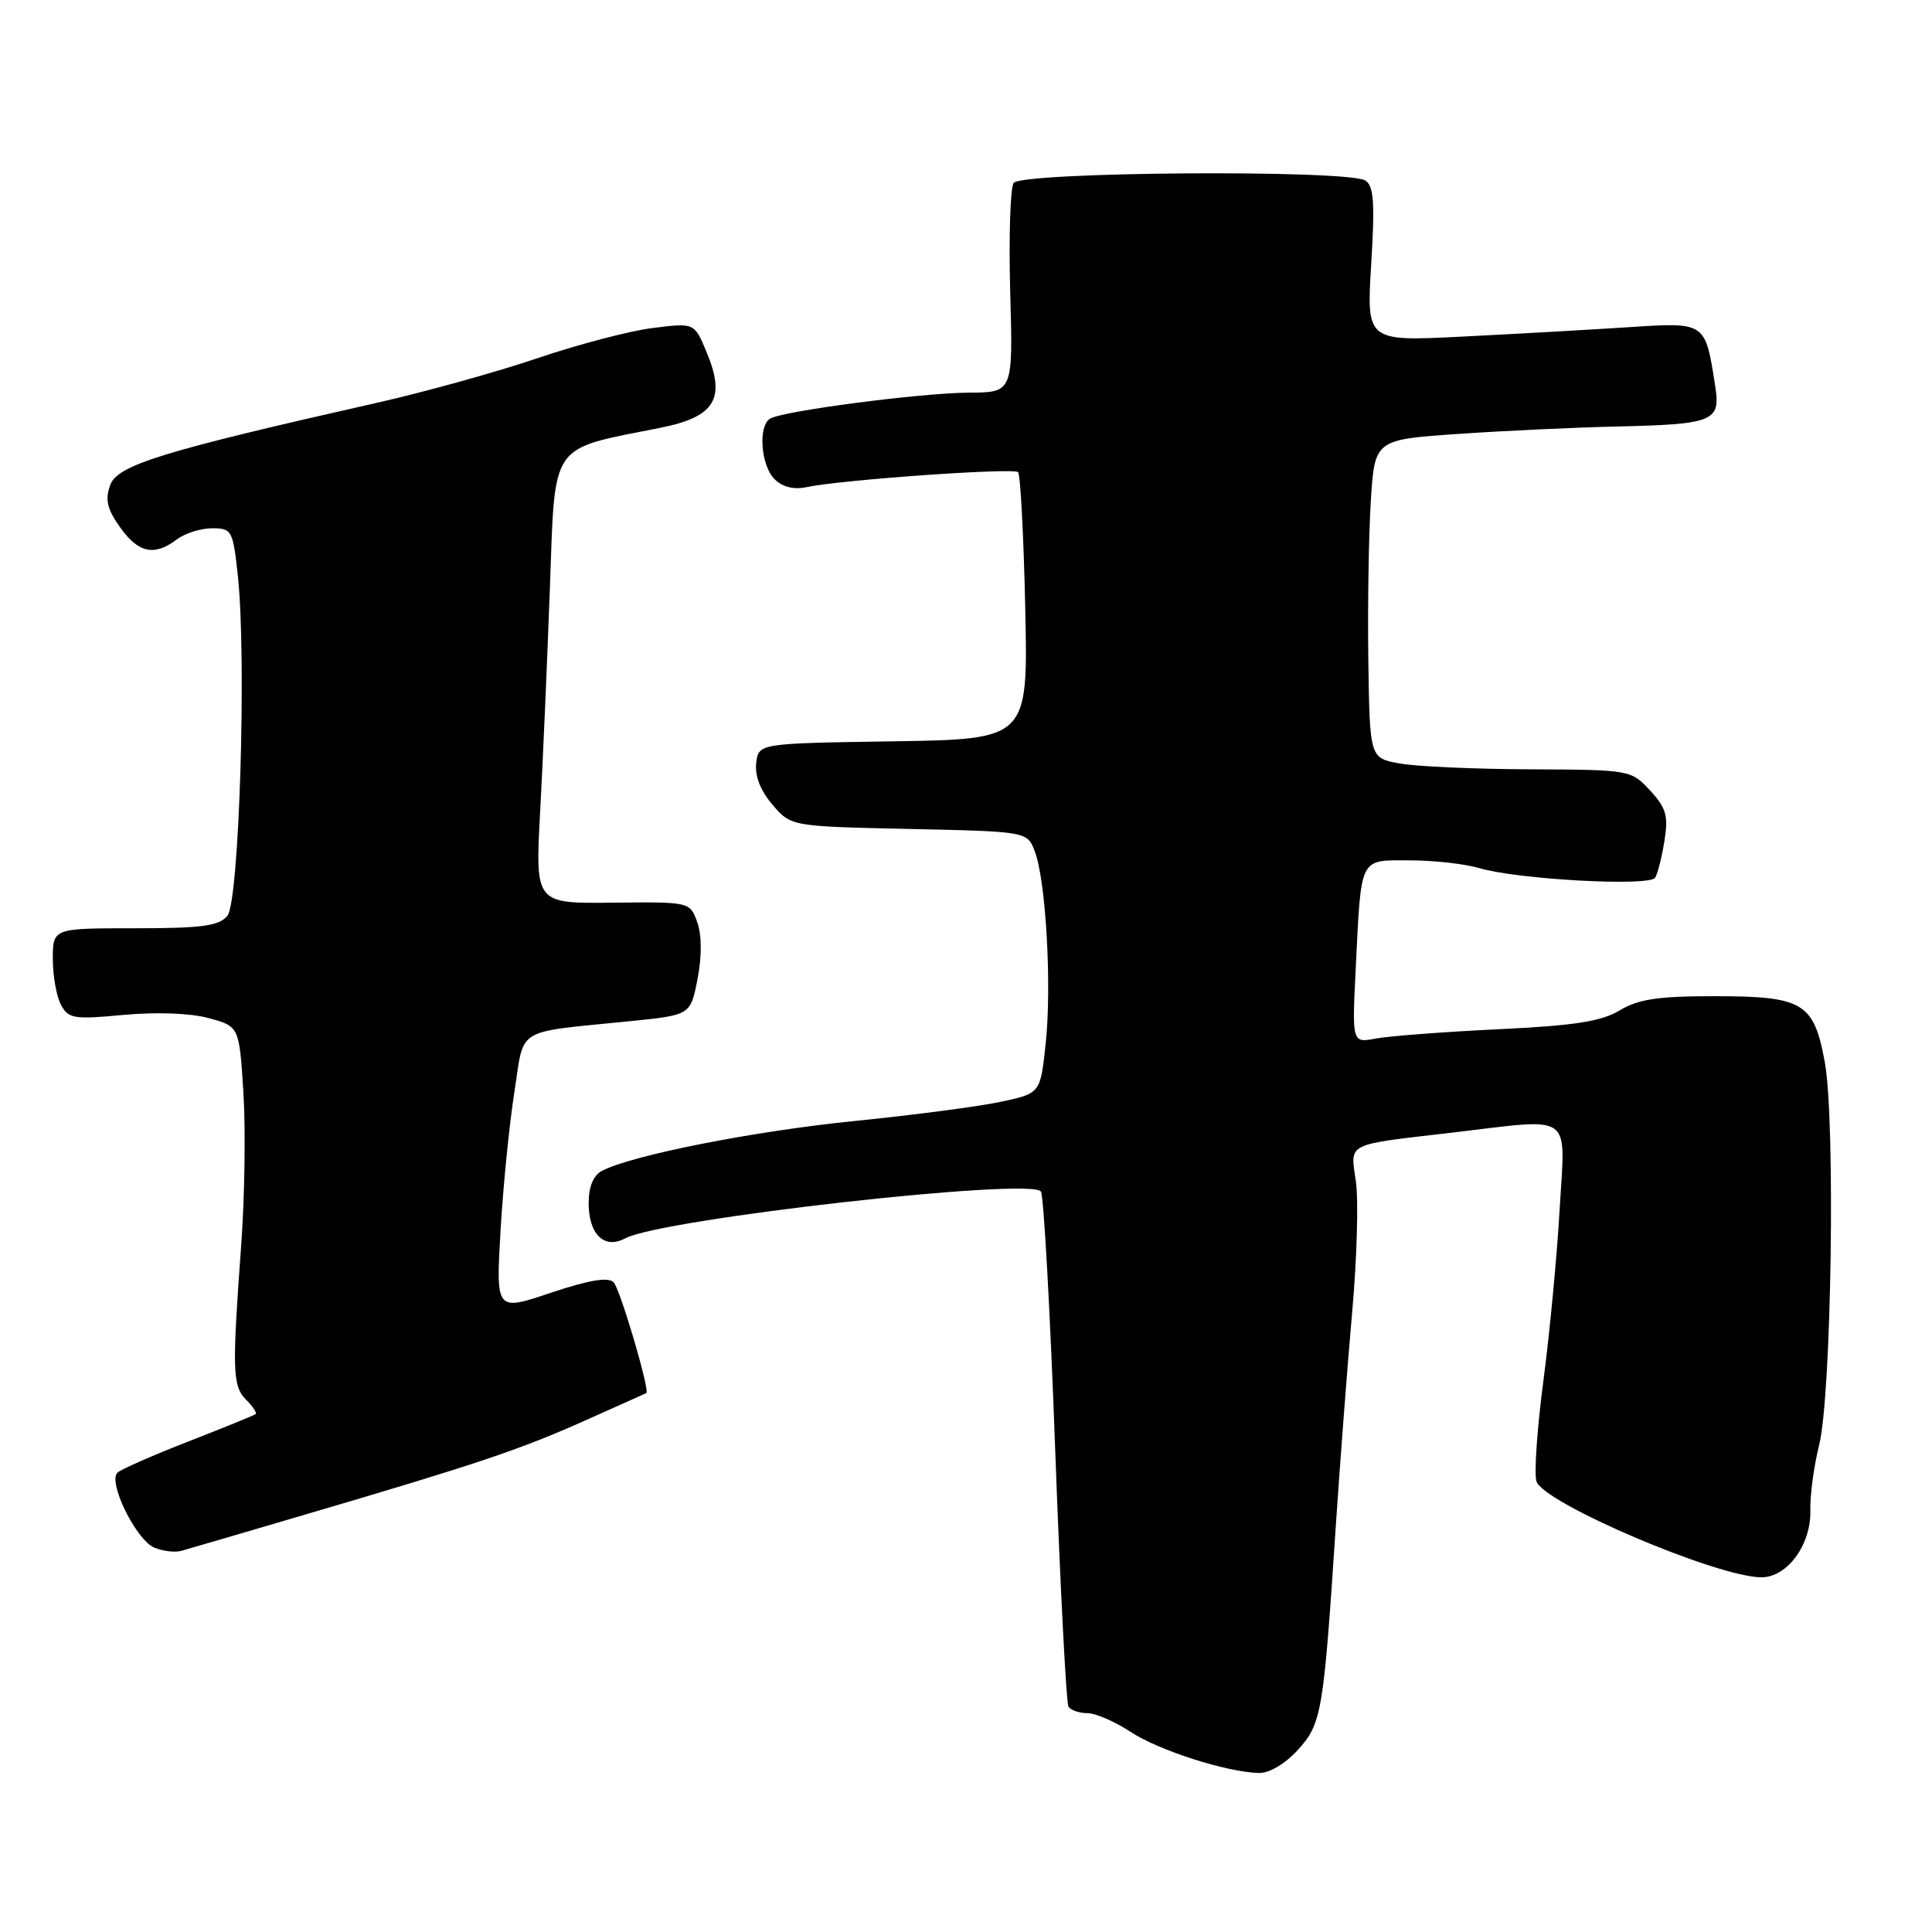 <?xml version="1.0" encoding="UTF-8" standalone="no"?>
<!DOCTYPE svg PUBLIC "-//W3C//DTD SVG 1.1//EN" "http://www.w3.org/Graphics/SVG/1.1/DTD/svg11.dtd" >
<svg xmlns="http://www.w3.org/2000/svg" xmlns:xlink="http://www.w3.org/1999/xlink" version="1.1" viewBox="0 0 256 256">
 <g >
 <path fill="currentColor"
d=" M 171.93 231.92 C 175.13 228.41 175.36 227.05 176.98 202.50 C 177.57 193.70 178.55 180.81 179.17 173.86 C 179.79 166.91 180.02 159.16 179.67 156.63 C 178.94 151.31 178.05 151.76 192.57 150.06 C 208.70 148.17 207.41 147.23 206.66 160.25 C 206.31 166.44 205.34 176.65 204.51 182.95 C 203.68 189.25 203.26 195.26 203.59 196.29 C 204.51 199.17 227.57 209.00 233.41 209.00 C 236.83 209.00 240.00 204.66 239.88 200.13 C 239.83 198.13 240.35 194.25 241.04 191.50 C 242.68 185.01 243.22 148.42 241.79 140.71 C 240.34 132.84 238.93 132.00 227.15 132.00 C 219.71 132.00 217.08 132.39 214.62 133.88 C 212.18 135.35 208.66 135.90 198.50 136.38 C 191.35 136.73 184.07 137.28 182.32 137.61 C 179.15 138.21 179.15 138.21 179.64 128.35 C 180.38 113.33 180.05 114.00 186.78 114.00 C 189.93 114.00 194.09 114.46 196.01 115.03 C 201.12 116.54 218.58 117.49 219.32 116.30 C 219.65 115.75 220.21 113.55 220.55 111.40 C 221.08 108.10 220.78 107.05 218.64 104.74 C 216.12 102.02 215.98 102.00 202.80 101.94 C 195.48 101.91 187.70 101.57 185.50 101.17 C 181.50 100.46 181.50 100.46 181.31 87.48 C 181.21 80.34 181.36 70.84 181.64 66.37 C 182.16 58.25 182.16 58.25 193.33 57.49 C 199.47 57.07 208.78 56.64 214.00 56.52 C 227.05 56.23 228.01 55.85 227.28 51.20 C 225.94 42.60 226.08 42.69 215.73 43.36 C 210.65 43.69 200.78 44.25 193.78 44.60 C 181.07 45.24 181.07 45.24 181.69 35.02 C 182.19 26.83 182.04 24.64 180.91 23.92 C 178.59 22.45 135.27 22.76 134.31 24.25 C 133.86 24.94 133.66 31.46 133.86 38.75 C 134.23 52.00 134.23 52.00 128.36 52.03 C 121.95 52.07 103.68 54.46 102.03 55.48 C 100.43 56.47 100.82 61.67 102.62 63.48 C 103.68 64.53 105.17 64.91 106.87 64.55 C 111.39 63.58 134.30 61.96 134.90 62.56 C 135.21 62.88 135.64 70.97 135.85 80.54 C 136.23 97.95 136.23 97.95 118.36 98.23 C 100.50 98.50 100.50 98.50 100.20 101.13 C 100.00 102.81 100.78 104.79 102.36 106.63 C 104.82 109.50 104.82 109.50 120.47 109.84 C 136.12 110.18 136.12 110.18 137.12 112.83 C 138.59 116.69 139.38 130.62 138.56 138.25 C 137.86 144.87 137.86 144.87 132.68 145.98 C 129.83 146.60 121.07 147.75 113.22 148.54 C 99.84 149.89 83.72 153.07 79.75 155.15 C 78.62 155.75 78.00 157.25 78.00 159.41 C 78.00 163.57 80.07 165.57 82.84 164.09 C 87.67 161.50 136.75 155.98 137.93 157.89 C 138.30 158.49 139.16 173.90 139.82 192.12 C 140.49 210.34 141.28 225.64 141.58 226.13 C 141.87 226.61 143.00 227.00 144.08 227.00 C 145.16 227.00 147.72 228.11 149.77 229.46 C 153.51 231.93 162.48 234.81 166.81 234.93 C 168.17 234.97 170.27 233.73 171.93 231.92 Z  M 40.50 200.67 C 63.33 193.96 68.81 192.11 77.50 188.24 C 81.90 186.28 85.56 184.63 85.64 184.59 C 86.15 184.28 82.15 170.75 81.31 169.91 C 80.58 169.18 78.04 169.61 72.99 171.30 C 65.71 173.75 65.71 173.75 66.32 163.12 C 66.66 157.28 67.48 149.02 68.15 144.76 C 69.52 135.95 68.01 136.88 83.50 135.31 C 91.50 134.50 91.50 134.50 92.43 129.70 C 93.01 126.69 92.99 123.90 92.39 122.20 C 91.42 119.50 91.42 119.50 81.17 119.61 C 70.92 119.73 70.92 119.73 71.57 107.61 C 71.93 100.95 72.51 87.63 72.86 78.00 C 73.58 58.32 72.68 59.64 87.48 56.69 C 94.76 55.24 96.22 52.84 93.61 46.62 C 92.01 42.77 92.01 42.77 86.51 43.46 C 83.49 43.83 76.62 45.63 71.26 47.45 C 65.89 49.27 56.33 51.93 50.00 53.36 C 21.40 59.82 15.56 61.62 14.60 64.28 C 13.90 66.22 14.19 67.45 15.92 69.88 C 18.34 73.29 20.45 73.73 23.44 71.47 C 24.51 70.66 26.61 70.00 28.11 70.00 C 30.73 70.00 30.87 70.27 31.52 76.33 C 32.69 87.29 31.70 119.46 30.13 121.35 C 29.01 122.70 26.77 123.00 17.88 123.00 C 7.00 123.00 7.00 123.00 7.00 127.07 C 7.00 129.30 7.48 132.04 8.08 133.14 C 9.06 134.98 9.79 135.10 16.36 134.48 C 20.69 134.08 25.19 134.24 27.63 134.90 C 31.70 136.00 31.70 136.00 32.25 144.75 C 32.56 149.56 32.42 158.68 31.96 165.00 C 30.74 181.64 30.80 183.66 32.62 185.48 C 33.51 186.37 34.07 187.22 33.87 187.38 C 33.67 187.54 29.68 189.16 25.00 190.99 C 20.32 192.81 16.09 194.67 15.58 195.12 C 14.23 196.32 18.02 204.05 20.45 205.07 C 21.58 205.54 23.18 205.73 24.00 205.50 C 24.82 205.28 32.25 203.10 40.50 200.67 Z "/>
</g>
</svg>